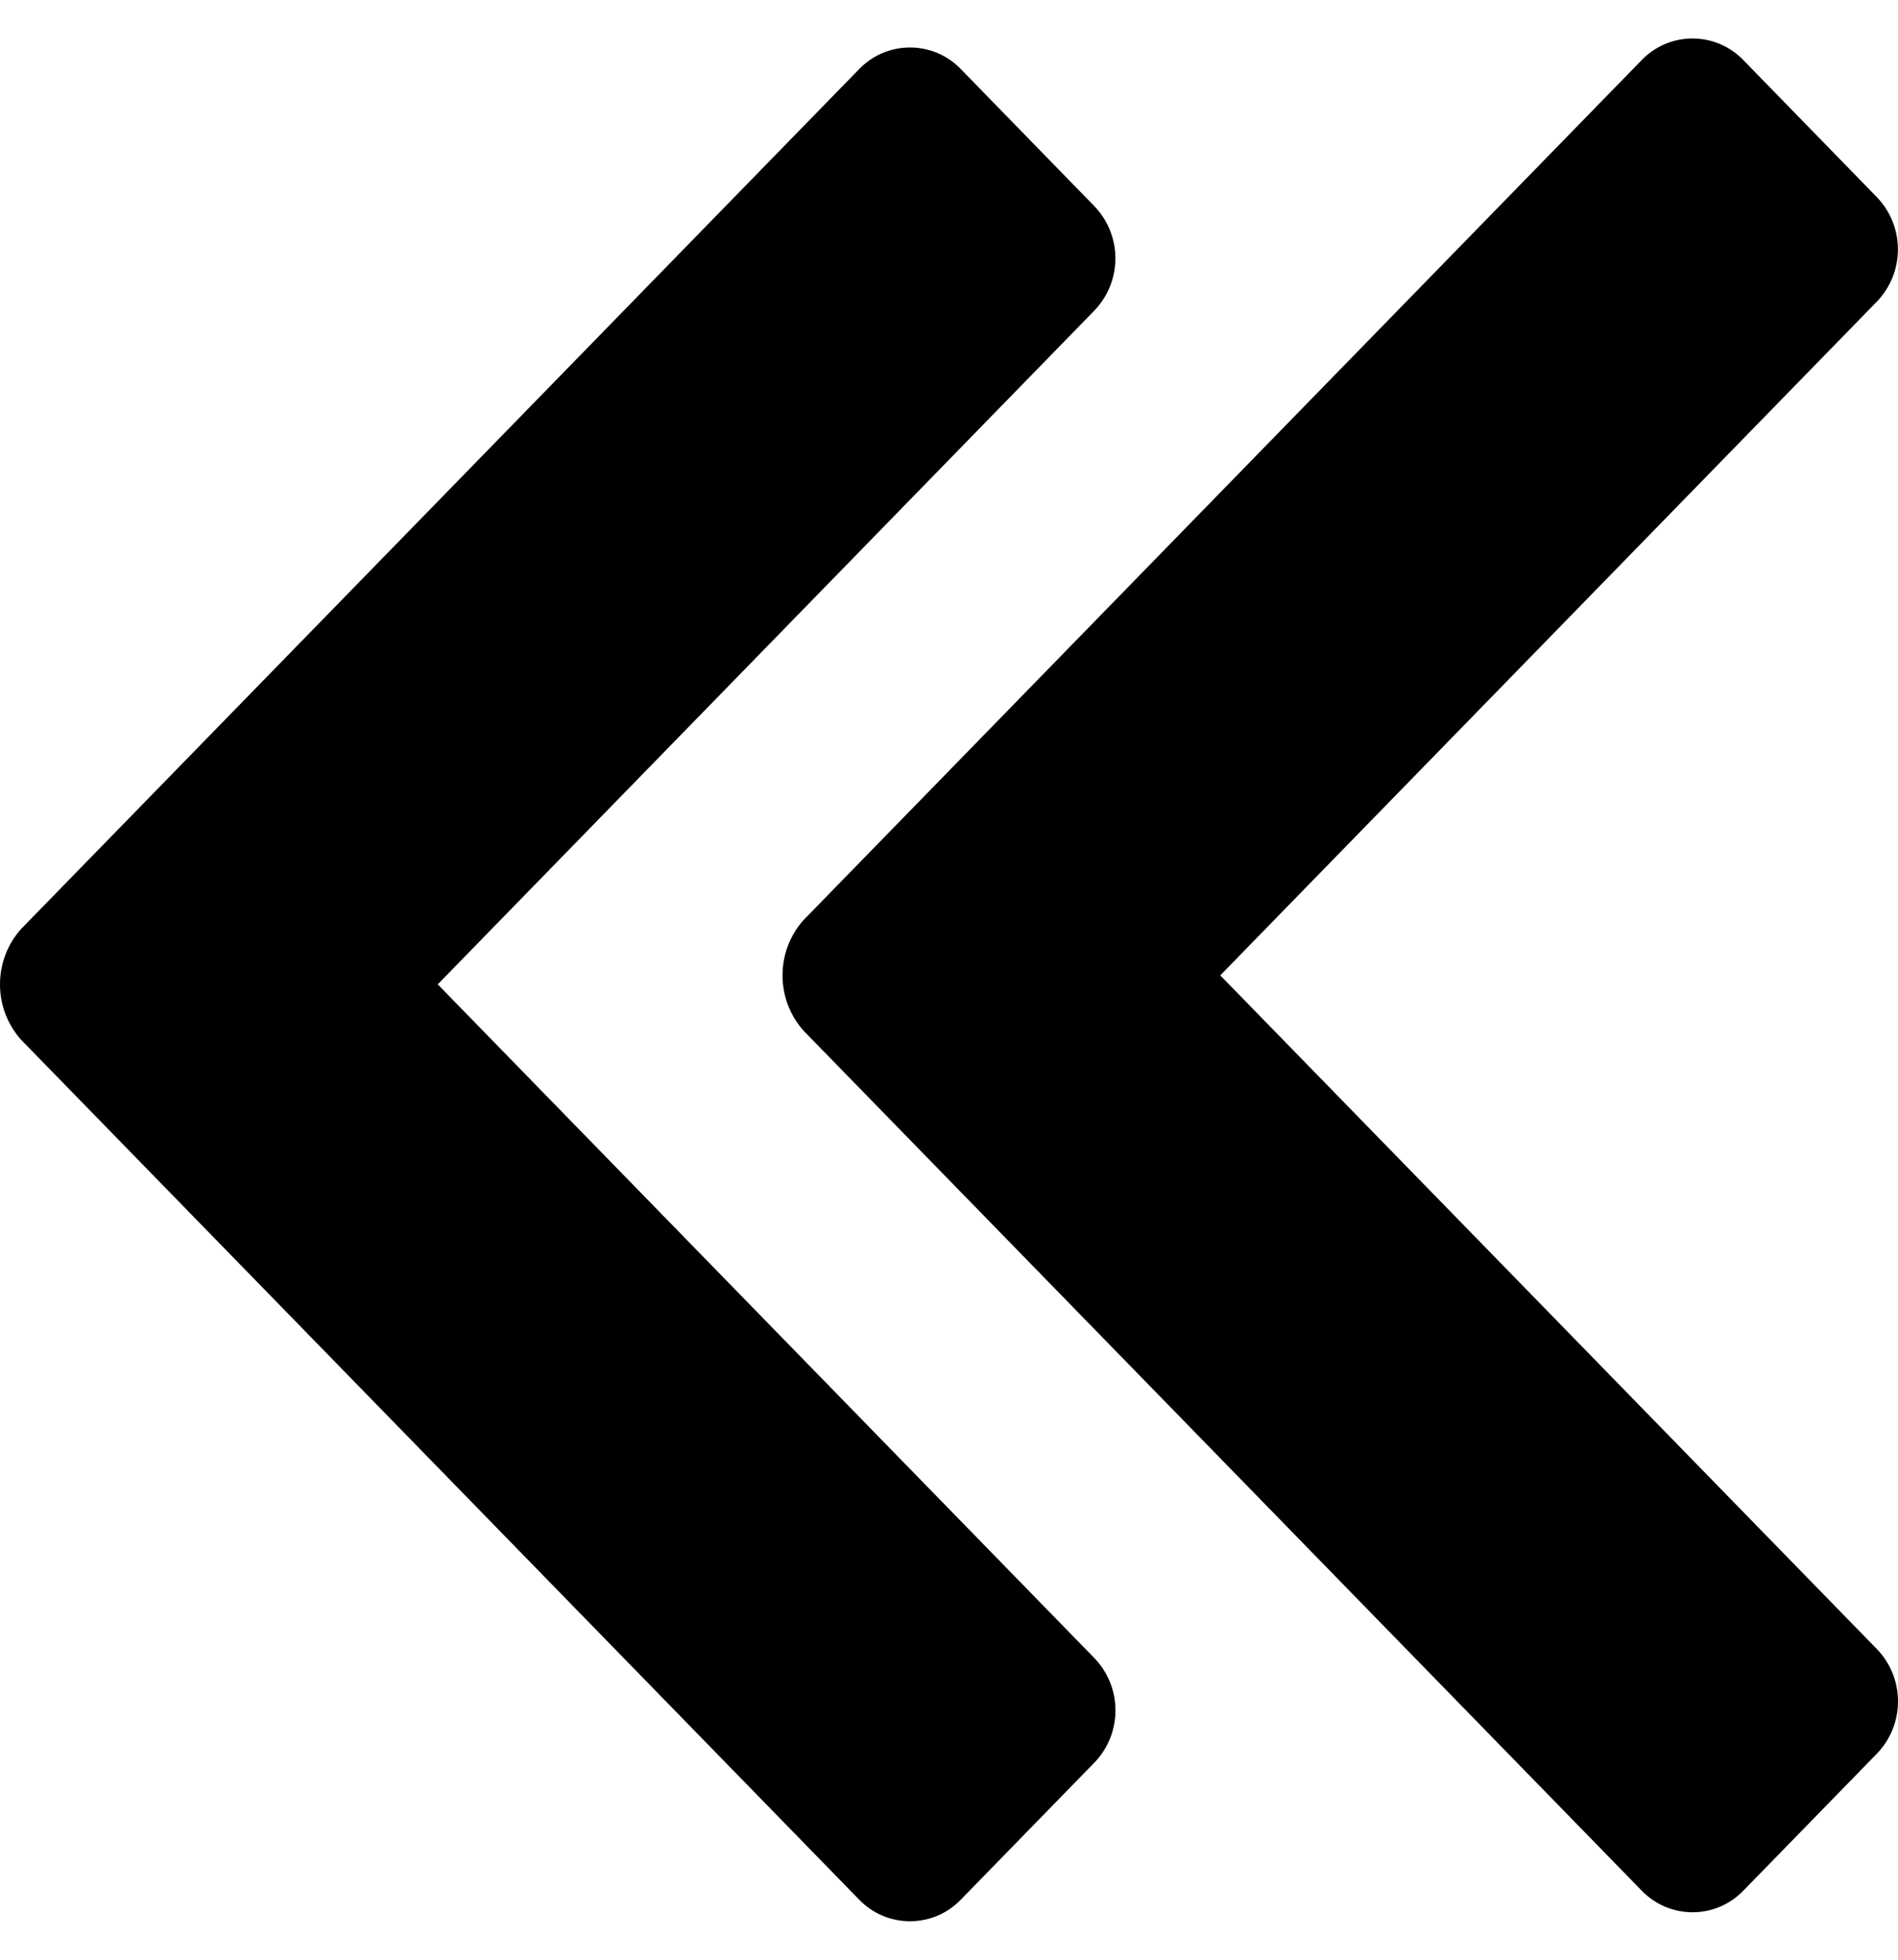 <!-- Generated by IcoMoon.io -->
<svg version="1.1" xmlns="http://www.w3.org/2000/svg" width="496" height="512" viewBox="0 0 496 512">
<title></title>
<g id="icomoon-ignore">
</g>
<path d="M114.394 257.176l171.587-176.030c3.404-3.532 5.5-8.343 5.5-13.645s-2.097-10.113-5.507-13.651l0.006 0.006-34.882-35.798c-3.362-3.488-8.074-5.654-13.292-5.654s-9.93 2.166-13.286 5.649l-0.006 0.006-219.044 224.685c-3.397 3.821-5.473 8.885-5.473 14.432s2.075 10.611 5.492 14.454l-0.019-0.022 219.044 224.685c3.362 3.488 8.074 5.654 13.292 5.654s9.93-2.166 13.286-5.649l0.006-0.005 34.905-35.798c3.404-3.532 5.5-8.343 5.5-13.645s-2.097-10.113-5.507-13.651l0.006 0.006z"></path>
<path d="M318.889 254.826l171.587-176.030c3.404-3.532 5.5-8.343 5.5-13.645s-2.097-10.113-5.507-13.651l0.006 0.006-34.882-35.798c-3.362-3.488-8.074-5.654-13.292-5.654s-9.93 2.166-13.286 5.649l-0.005 0.005-219.044 224.685c-3.398 3.821-5.473 8.885-5.473 14.432s2.076 10.611 5.492 14.454l-0.019-0.022 219.045 224.685c3.362 3.488 8.074 5.654 13.292 5.654s9.93-2.166 13.286-5.649l0.005-0.005 34.905-35.798c3.404-3.532 5.5-8.343 5.5-13.645s-2.097-10.113-5.507-13.651l0.006 0.006z"></path>
</svg>
